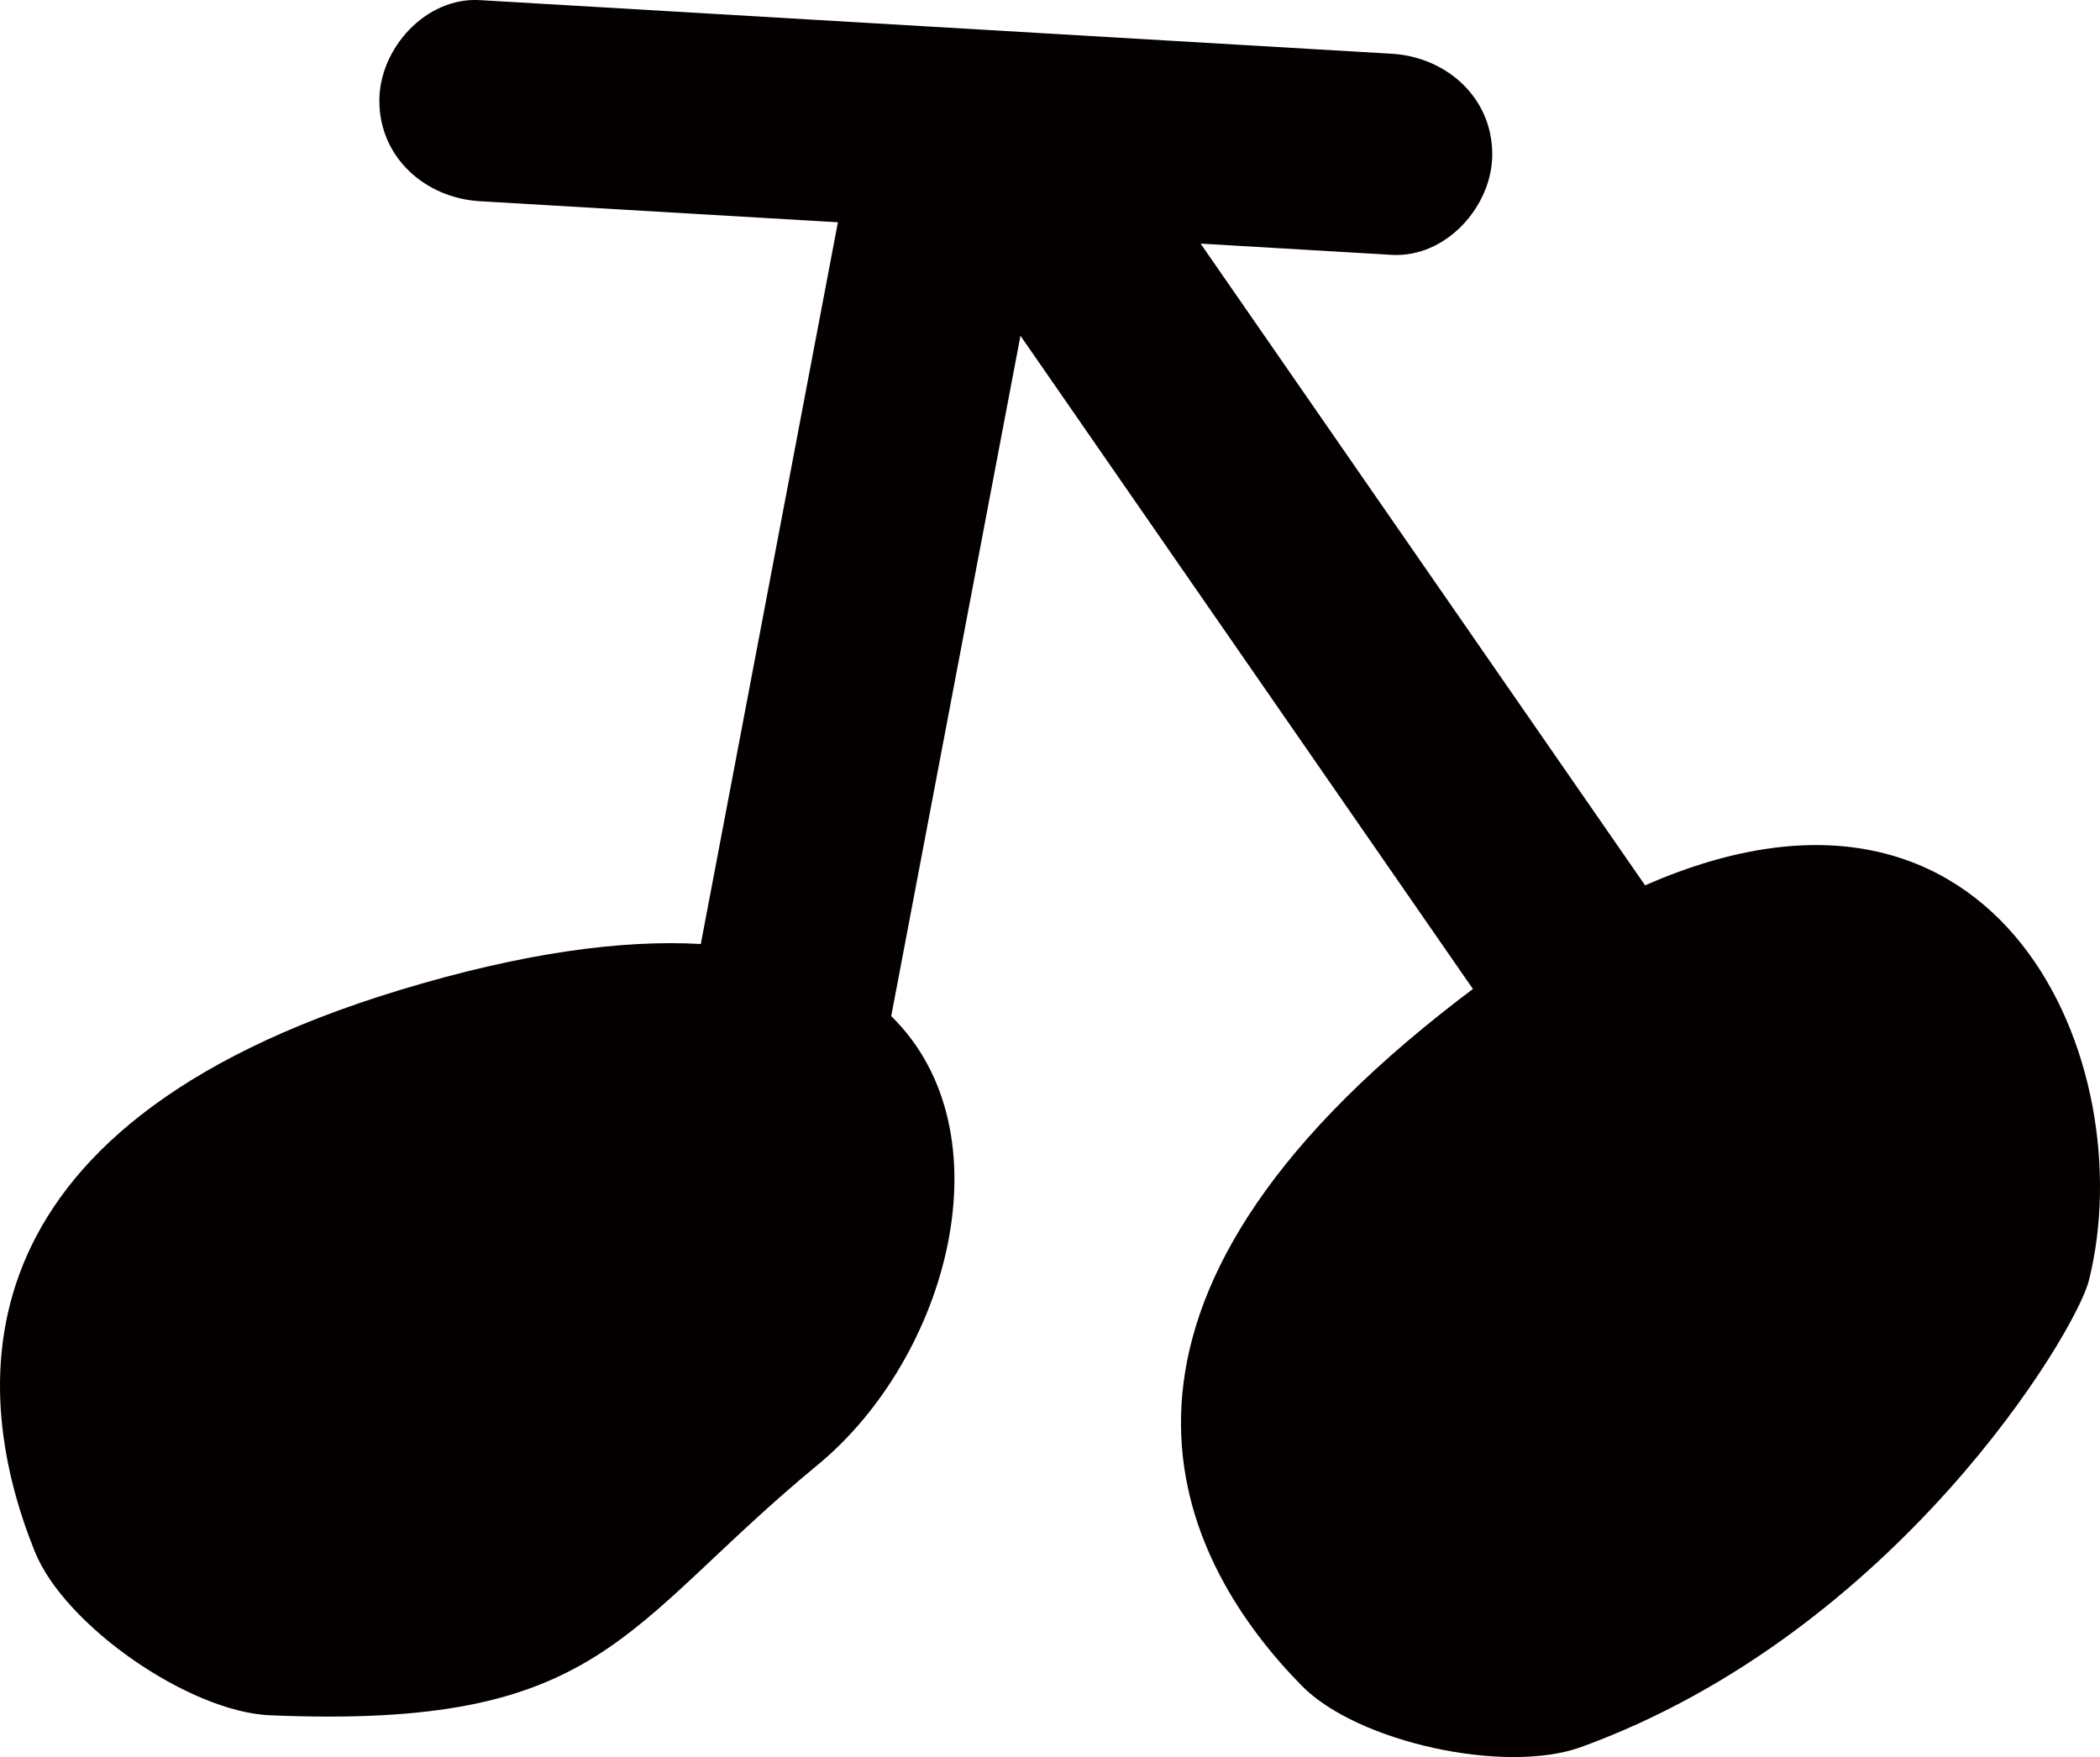<?xml version="1.0" encoding="UTF-8"?>
<svg id="_레이어_2" data-name="레이어 2" xmlns="http://www.w3.org/2000/svg" viewBox="0 0 1052.2 880.51">
  <defs>
    <style>
      .cls-1 {
        fill: #040000;
      }
    </style>
  </defs>
  <g id="_레이어_1-2" data-name="레이어 1">
    <path class="cls-1" d="M824.27,443.67c-74.24-107.2-148.47-214.39-222.71-321.59,12.75.75,25.5,1.5,38.25,2.25,19.16,1.13,38.32,2.26,57.49,3.38,27.19,1.6,50.39-24.3,50.39-50.39,0-28.61-23.11-48.78-50.39-50.39-133.12-7.83-266.23-15.66-399.35-23.49-19.16-1.13-38.32-2.25-57.49-3.38-27.19-1.6-50.39,24.3-50.39,50.39,0,28.61,23.11,48.78,50.39,50.39,59.79,3.52,119.58,7.03,179.37,10.55-22.18,116.77-44.36,233.54-66.54,350.3-.72,3.79-1.44,7.58-2.16,11.37-39.44-2.24-89.25,4.37-151.13,23.18C-27.98,565.56-13.82,700.07,17.46,777.6c14.94,37.02,77.32,80.25,117.78,81.97,167.76,7.14,175.68-44.01,274.53-125.54,65.24-53.81,96.17-166.6,36.77-224.83,21.59-113.65,43.17-227.3,64.76-340.95,71.72,103.56,143.44,207.13,215.16,310.69,3.85,5.56,7.7,11.11,11.55,16.67-8.03,6.01-16.24,12.45-24.64,19.34-184.22,151.17-119.74,270.06-61.21,329.75,27.95,28.5,102.12,44.62,140.17,30.76,157.77-57.5,247.8-207.74,254.32-233.81,26.87-107.49-43.2-276.61-222.37-197.98Z"/>
  </g>
</svg>